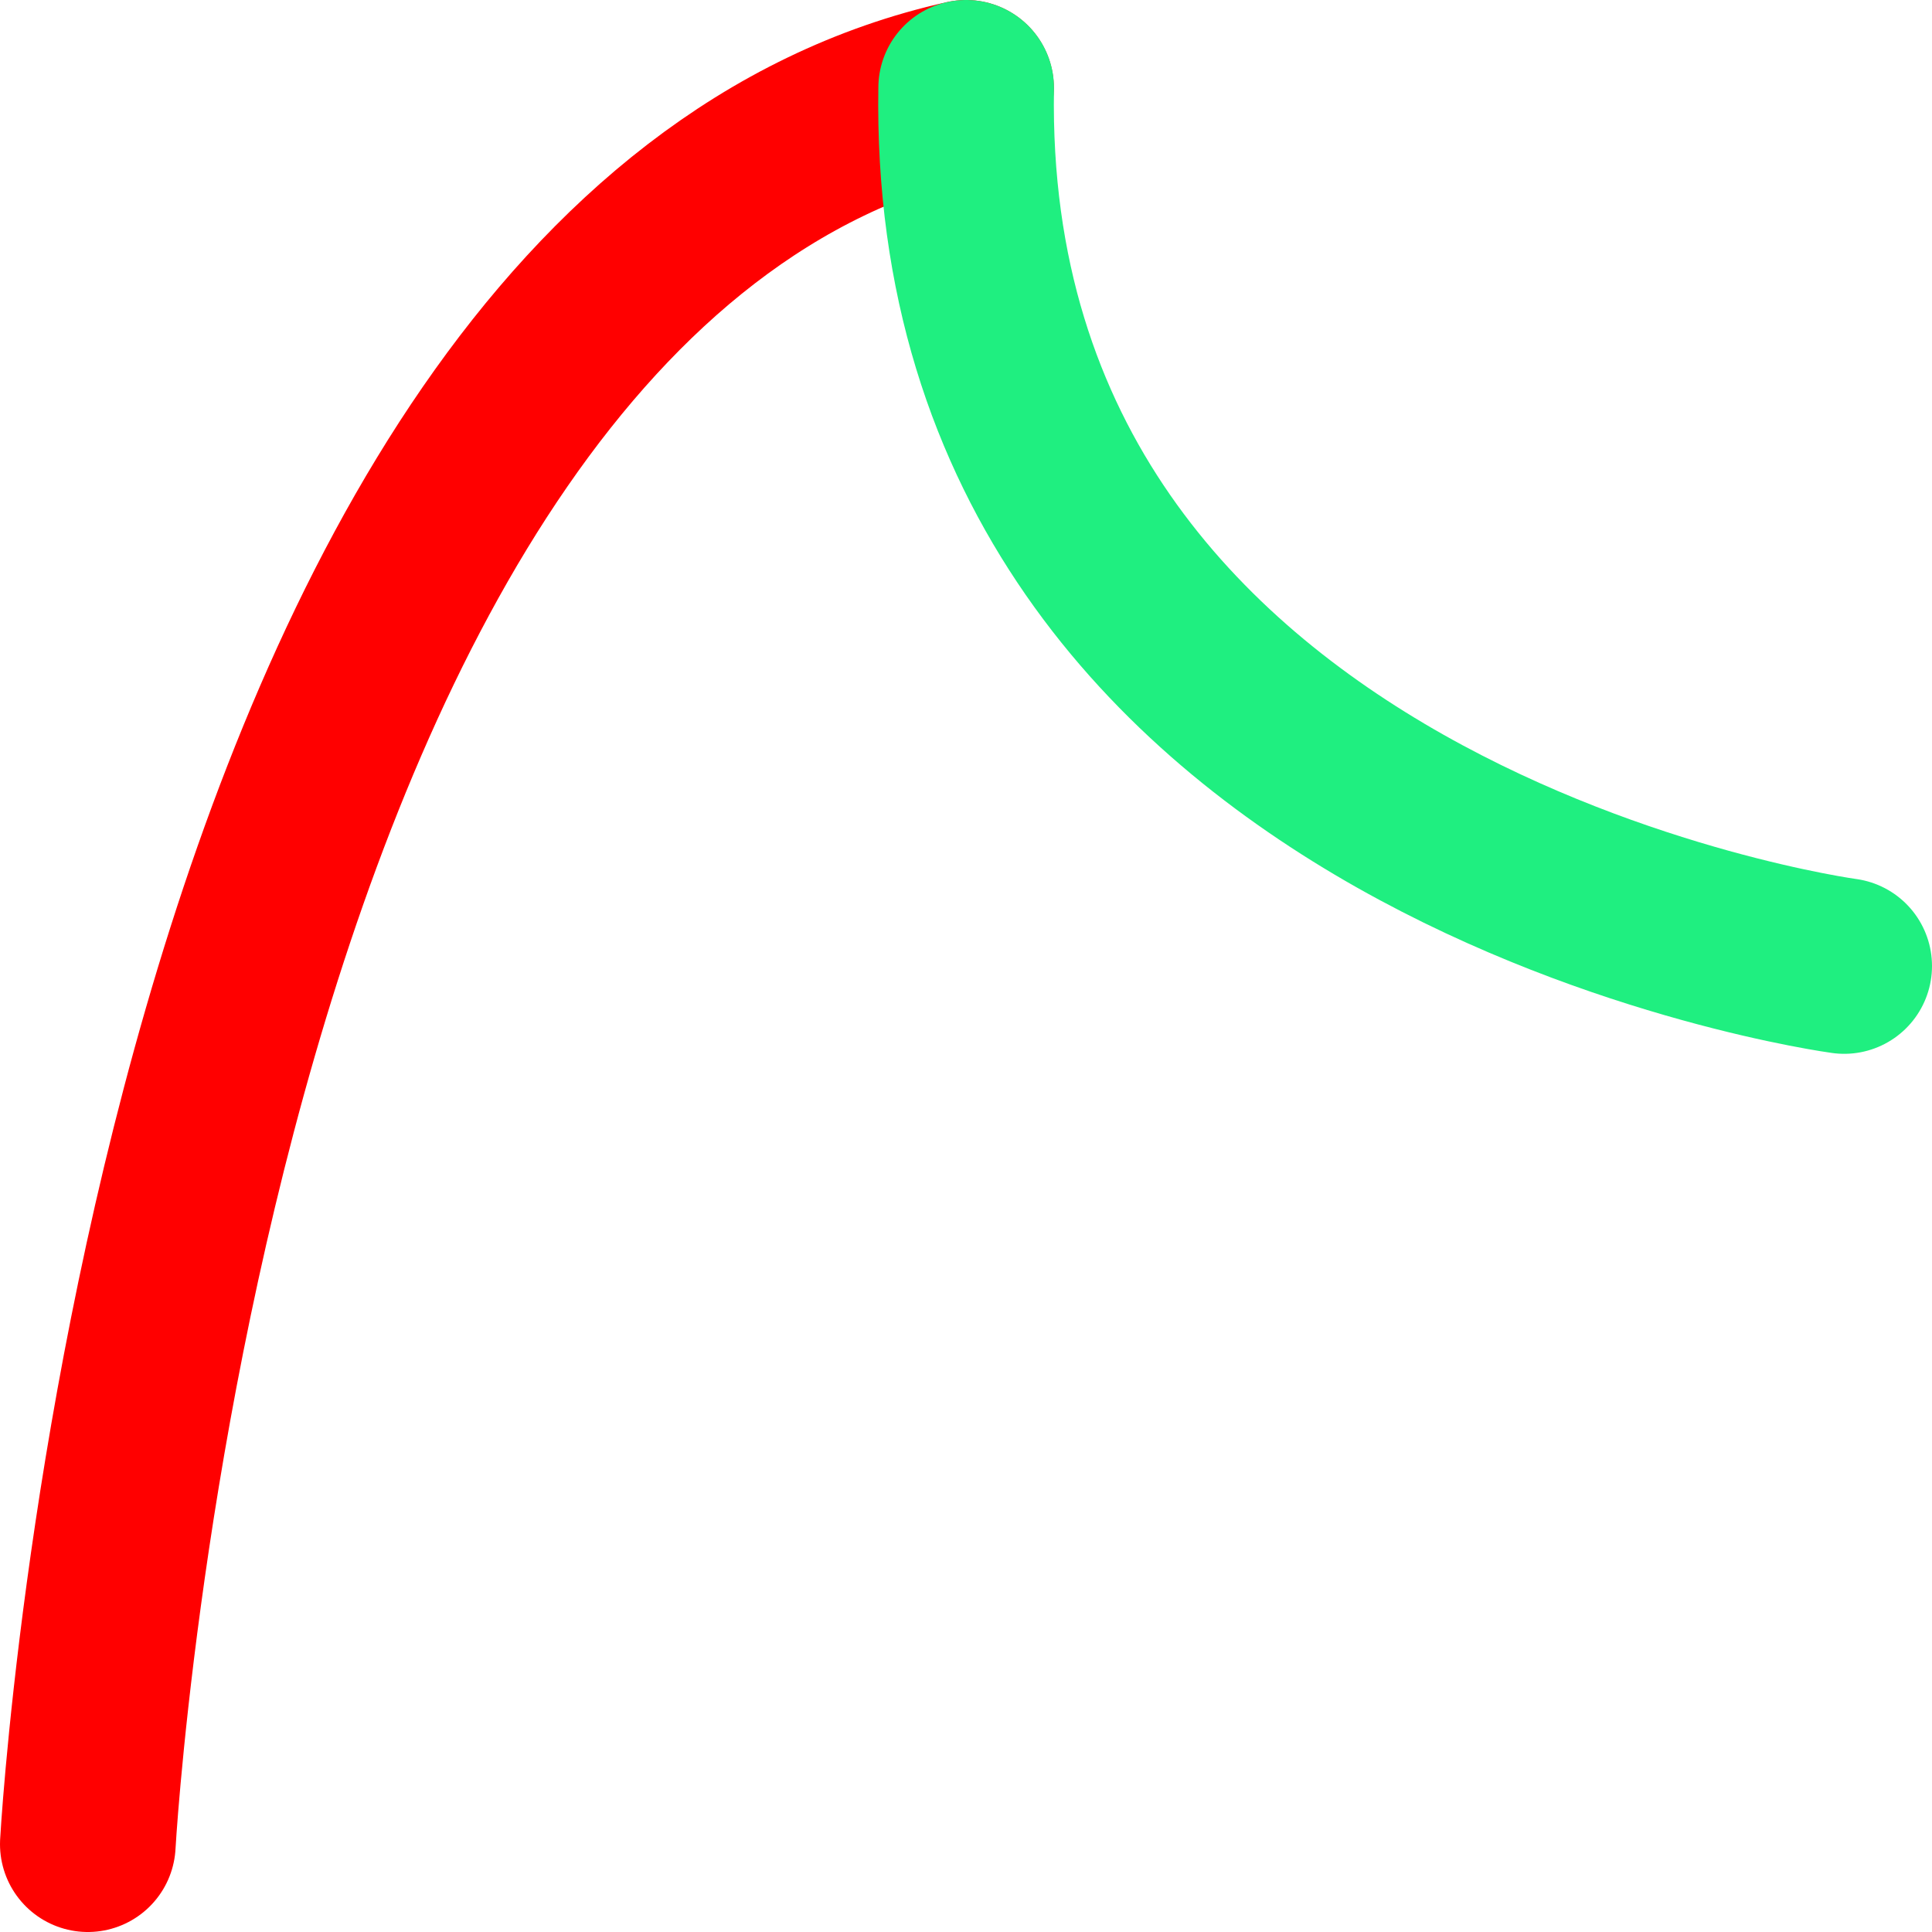 <?xml version="1.0" encoding="UTF-8" standalone="no"?><!DOCTYPE svg PUBLIC "-//W3C//DTD SVG 1.1//EN" "http://www.w3.org/Graphics/SVG/1.1/DTD/svg11.dtd"><svg width="22px" height="22px" version="1.1" xmlns="http://www.w3.org/2000/svg" xmlns:xlink="http://www.w3.org/1999/xlink" xml:space="preserve" style="fill-rule:evenodd;clip-rule:evenodd;stroke-linecap:round;stroke-linejoin:round;stroke-miterlimit:1.5;"><g><path d="M1,21C1,21 1.994,3.008 11,1" style="fill:none;stroke:#f00;stroke-width:2px;"/><path d="M11.002,1C10.854,9.632 21,11 21,11" style="fill:none;stroke:#1fef80;stroke-width:2px;"/></g></svg>